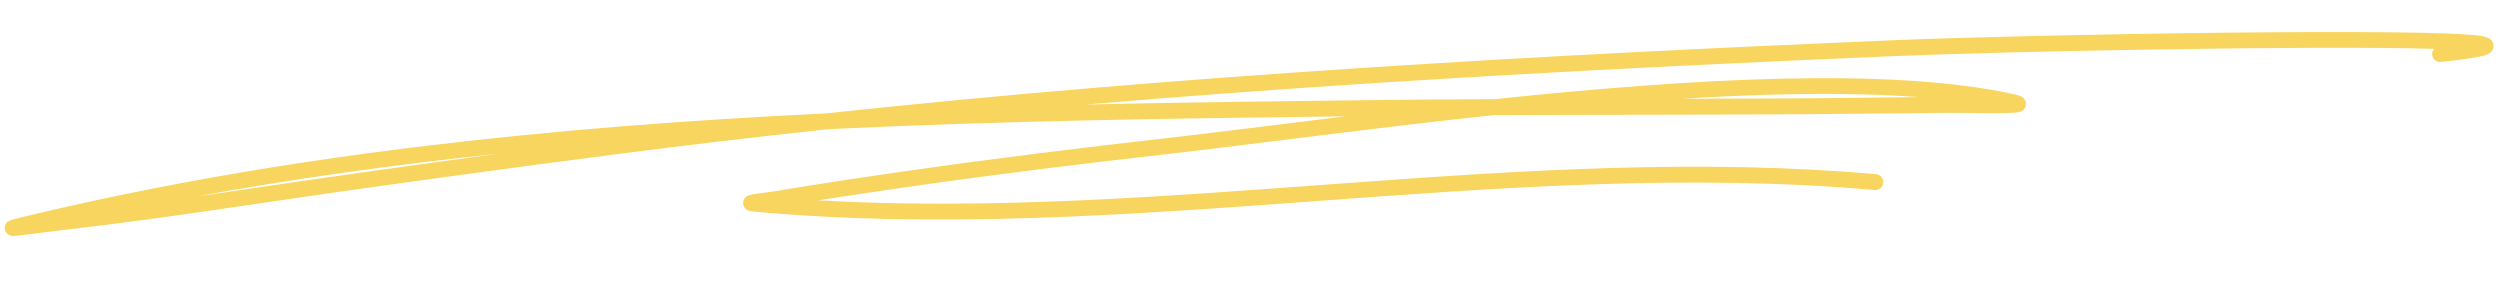 <svg width="365" height="45" viewBox="0 0 365 45" fill="none" xmlns="http://www.w3.org/2000/svg">
    <path fill-rule="evenodd" clip-rule="evenodd" d="M120.68 16.549C80.55 18.493 40.384 22.596 1.993 32.009C1.308 32.176 1.035 32.441 0.982 32.501C0.67 32.857 0.656 33.216 0.716 33.507C0.752 33.684 0.967 34.427 1.901 34.449C2.546 34.463 7.083 33.822 8.836 33.623C17.088 32.683 25.313 31.556 33.527 30.33C52.152 27.558 70.765 25.009 89.441 22.585C99.926 21.223 110.423 19.987 120.92 18.86C146.262 17.637 171.592 17.276 196.453 16.982C186.636 18.179 177.62 19.337 170.137 20.186C157.518 21.617 144.93 23.168 132.359 24.971C125.9 25.895 119.452 26.866 113.014 27.94C112.301 28.061 110.671 28.239 109.886 28.381C109.552 28.439 109.312 28.514 109.206 28.563C108.538 28.868 108.484 29.415 108.492 29.688C108.498 29.854 108.609 30.755 109.773 30.862C163.938 35.916 219.353 22.933 273.697 27.745C274.334 27.801 274.9 27.329 274.956 26.69C275.012 26.052 274.54 25.487 273.901 25.43C222.718 20.899 170.585 32.154 119.435 29.255C123.848 28.558 128.265 27.904 132.688 27.27C145.236 25.471 157.802 23.923 170.399 22.493C183.077 21.057 200.19 18.71 218.136 16.802C233.631 16.736 249.125 16.775 264.62 16.667C271.157 16.62 277.692 16.515 284.228 16.475C286.914 16.457 293.84 16.642 294.825 16.359C295.591 16.139 295.745 15.571 295.774 15.289C295.804 14.984 295.752 14.61 295.378 14.273C295.262 14.166 294.921 13.95 294.238 13.798C275.762 9.684 246.025 11.55 218.245 14.478C212.233 14.502 206.223 14.542 200.212 14.614C186.451 14.776 172.539 14.945 158.556 15.259C197.816 11.929 237.17 9.849 276.559 8.192C293.097 7.497 337.735 6.61 355.368 7.134C355.167 7.367 355.06 7.681 355.095 8.014C355.162 8.65 355.735 9.113 356.374 9.045C359.982 8.66 362.061 8.32 362.877 8.05C363.385 7.883 363.653 7.648 363.775 7.497C364.073 7.134 364.11 6.761 364.026 6.414C363.973 6.199 363.86 5.965 363.62 5.758C363.46 5.616 363.077 5.408 362.438 5.288C355.441 3.987 296.154 5.043 276.462 5.87C224.425 8.061 172.454 10.988 120.68 16.549ZM280.149 14.183C269.909 13.414 257.973 13.643 245.553 14.42C251.902 14.408 258.253 14.387 264.605 14.343C269.786 14.308 274.967 14.233 280.149 14.183ZM72.952 22.418C59.685 24.199 46.437 26.06 33.185 28.034C31.655 28.26 30.126 28.485 28.596 28.707C43.22 26.019 58.037 23.978 72.952 22.418Z" fill="#F8D55F"/>
</svg>
